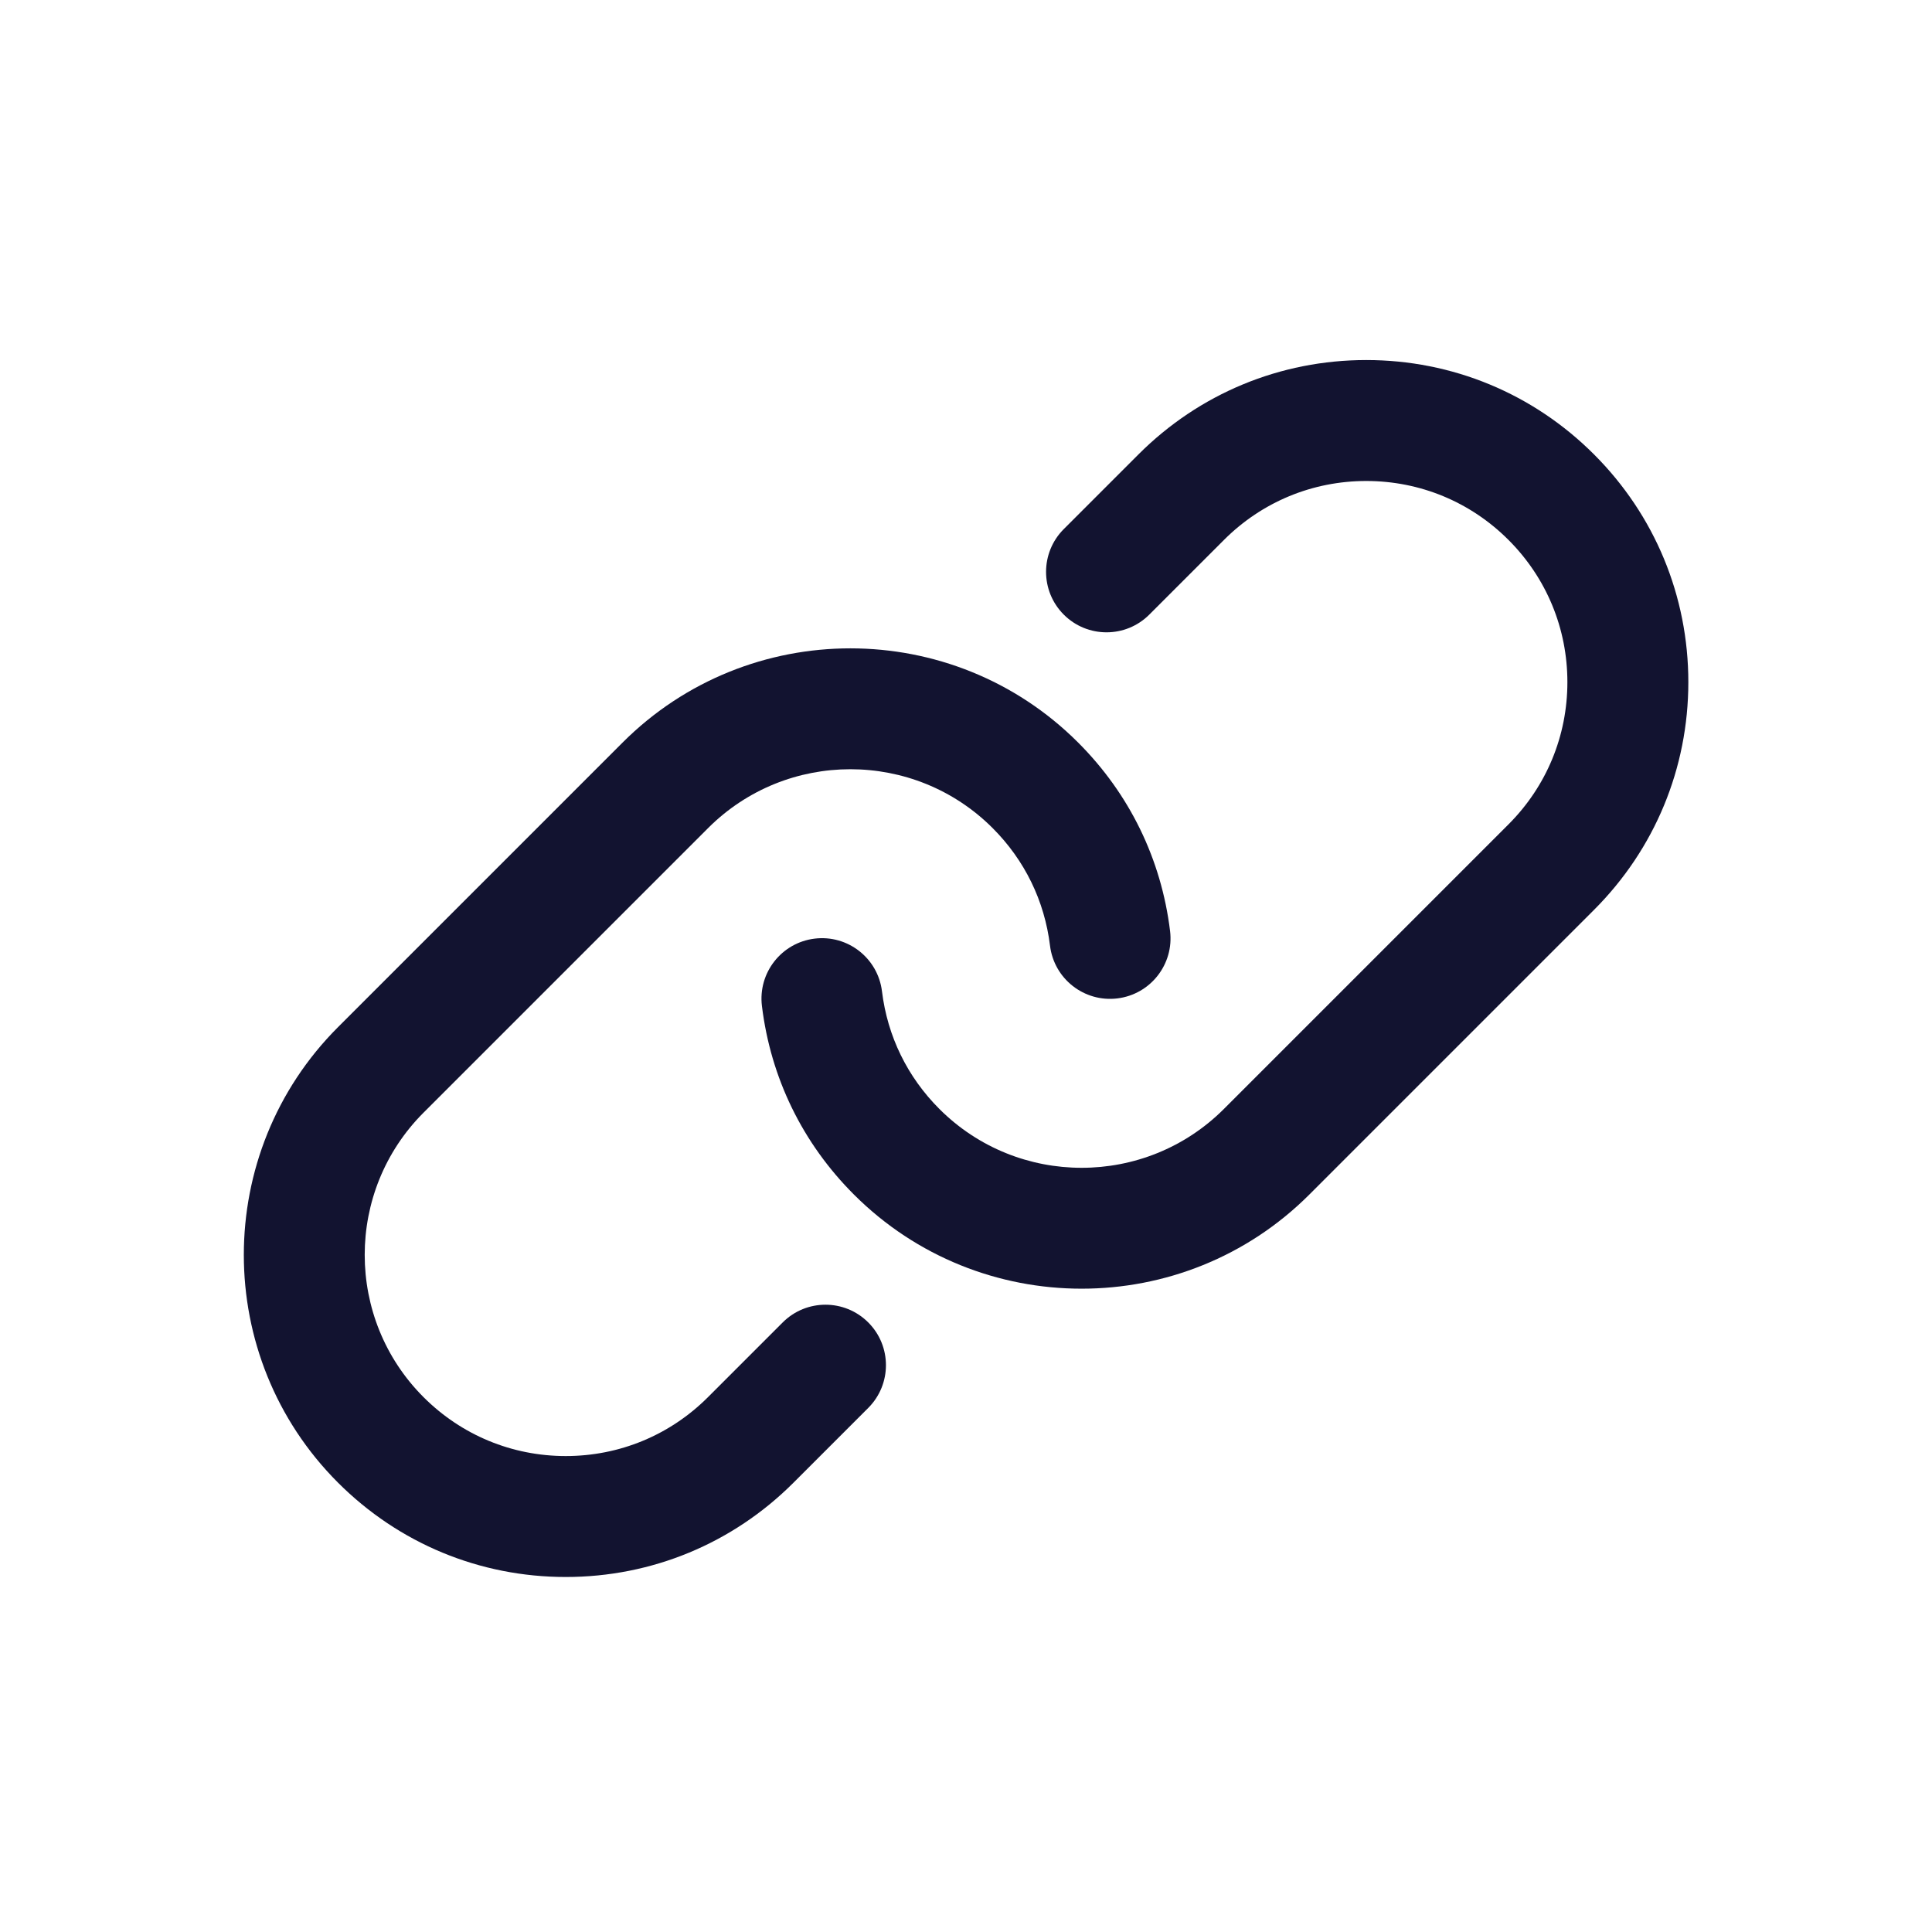 <svg xmlns="http://www.w3.org/2000/svg" width="500" height="500" style="width:100%;height:100%;transform:translate3d(0,0,0);content-visibility:visible" viewBox="0 0 500 500"><defs><clipPath id="a"><path d="M0 0h500v500H0z"/></clipPath><clipPath id="c"><path d="M0 0h500v500H0z"/></clipPath><clipPath id="b"><path d="M0 0h500v500H0z"/></clipPath></defs><g clip-path="url(#a)"><g clip-path="url(#b)" style="display:block"><path fill="none" style="display:none"/><path fill="none" style="display:none"/><path fill="#121330" d="M-36.597 120.166c-22.266 0-43.199-8.67-58.943-24.415-32.501-32.501-32.501-85.385 0-117.886l73.655-73.656c32.502-32.501 85.385-32.501 117.887 0 13.293 13.293 21.522 30.163 23.797 48.787 1.049 8.579-5.057 16.385-13.636 17.433-8.583 1.05-16.384-5.057-17.433-13.637-1.42-11.618-6.558-22.147-14.861-30.45-20.297-20.297-53.324-20.299-73.621 0L-73.407-.003c-20.298 20.297-20.298 53.324 0 73.622 9.832 9.833 22.905 15.248 36.81 15.248 13.905 0 26.979-5.415 36.811-15.248l19.335-19.335c6.111-6.111 16.022-6.111 22.133 0 6.111 6.112 6.111 16.02 0 22.132L22.347 95.751c-15.744 15.744-36.678 24.415-58.944 24.415z" style="display:block" transform="translate(183.016 287.958)"/><path fill="#121330" d="M-37.079 120.166c-21.346 0-42.692-8.125-58.943-24.375-13.292-13.293-21.521-30.163-23.796-48.787-1.049-8.579 5.057-16.385 13.636-17.433 8.582-1.051 16.384 5.057 17.433 13.637 1.42 11.619 6.558 22.148 14.86 30.45 20.298 20.297 53.325 20.297 73.621 0L73.387.003C83.22-9.83 88.635-22.903 88.635-36.808c0-13.905-5.415-26.977-15.248-36.81-9.832-9.833-22.905-15.248-36.81-15.248-13.905 0-26.979 5.414-36.811 15.247l-19.335 19.336c-6.111 6.111-16.022 6.111-22.133 0-6.111-6.112-6.111-16.021 0-22.133l19.335-19.335c15.744-15.744 36.678-24.415 58.944-24.415 22.266 0 43.199 8.67 58.943 24.415 15.744 15.744 24.415 36.677 24.415 58.943S111.264 6.391 95.52 22.135L21.865 95.791c-16.251 16.25-37.597 24.375-58.944 24.375z" style="display:block" transform="translate(317.005 213.345)"/><path style="display:none"/><path style="display:none"/></g><g clip-path="url(#c)" opacity="0" style="display:block"><path fill="none" style="display:none"/><path fill="none" style="display:none"/><path style="display:none"/><path style="display:none"/></g><path style="display:none"/></g></svg>